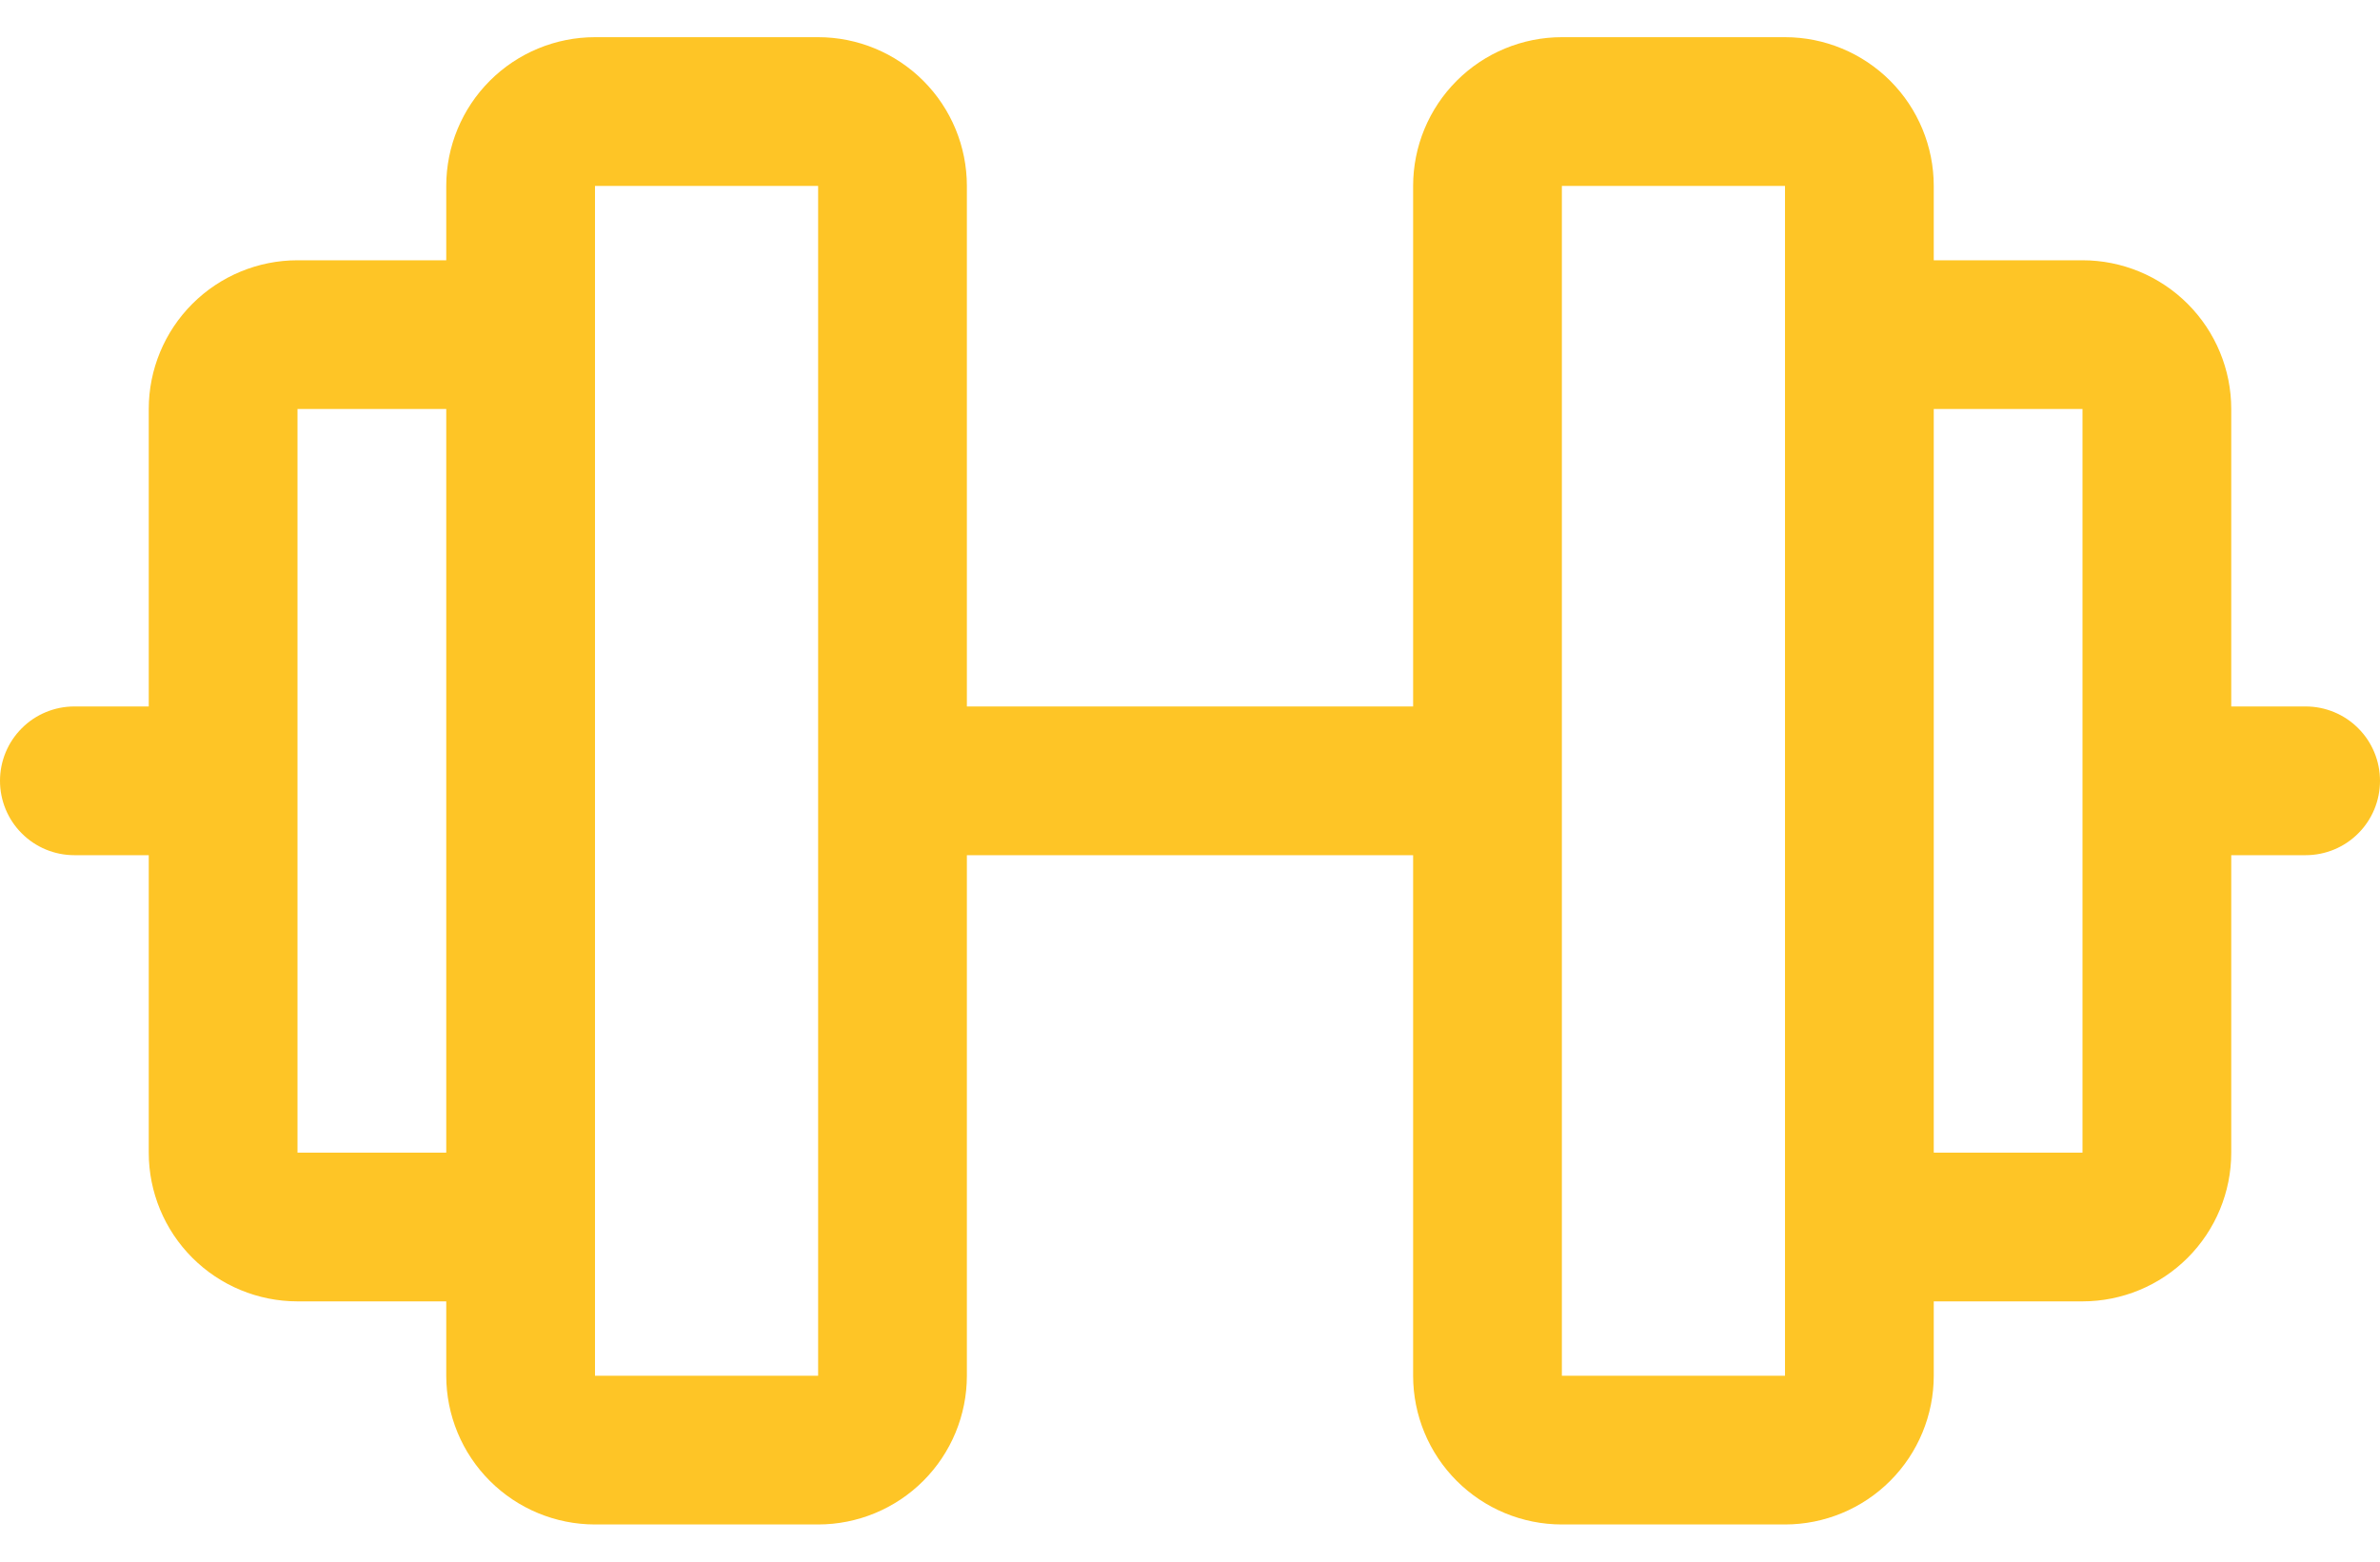 <svg width="32" height="21" viewBox="0 0 32 21" fill="none" xmlns="http://www.w3.org/2000/svg">
<path d="M31 9.5H30V5.5C30 4.97 29.789 4.461 29.414 4.086C29.039 3.711 28.53 3.5 28 3.5H26V2.5C26 1.97 25.789 1.461 25.414 1.086C25.039 0.711 24.53 0.5 24 0.5H21C20.47 0.5 19.961 0.711 19.586 1.086C19.211 1.461 19 1.97 19 2.5V9.5H13V2.5C13 1.97 12.789 1.461 12.414 1.086C12.039 0.711 11.53 0.5 11 0.5H8C7.47 0.5 6.961 0.711 6.586 1.086C6.211 1.461 6 1.97 6 2.5V3.5H4C3.47 3.5 2.961 3.711 2.586 4.086C2.211 4.461 2 4.97 2 5.5V9.5H1C0.735 9.5 0.48 9.605 0.293 9.793C0.105 9.98 0 10.235 0 10.5C0 10.765 0.105 11.02 0.293 11.207C0.48 11.395 0.735 11.5 1 11.5H2V15.5C2 16.03 2.211 16.539 2.586 16.914C2.961 17.289 3.47 17.5 4 17.5H6V18.5C6 19.03 6.211 19.539 6.586 19.914C6.961 20.289 7.47 20.5 8 20.5H11C11.53 20.5 12.039 20.289 12.414 19.914C12.789 19.539 13 19.03 13 18.5V11.5H19V18.5C19 19.03 19.211 19.539 19.586 19.914C19.961 20.289 20.47 20.5 21 20.5H24C24.53 20.5 25.039 20.289 25.414 19.914C25.789 19.539 26 19.03 26 18.5V17.5H28C28.53 17.5 29.039 17.289 29.414 16.914C29.789 16.539 30 16.03 30 15.5V11.5H31C31.265 11.5 31.52 11.395 31.707 11.207C31.895 11.02 32 10.765 32 10.5C32 10.235 31.895 9.98 31.707 9.793C31.52 9.605 31.265 9.5 31 9.5ZM4 15.5V5.5H6V15.5H4ZM11 18.5H8V2.5H11V18.5ZM24 18.5H21V2.5H24V16.477C24 16.485 24 16.492 24 16.5C24 16.508 24 16.515 24 16.523V18.5ZM28 15.5H26V5.5H28V15.5Z" fill="#FEC526"/>
</svg>
